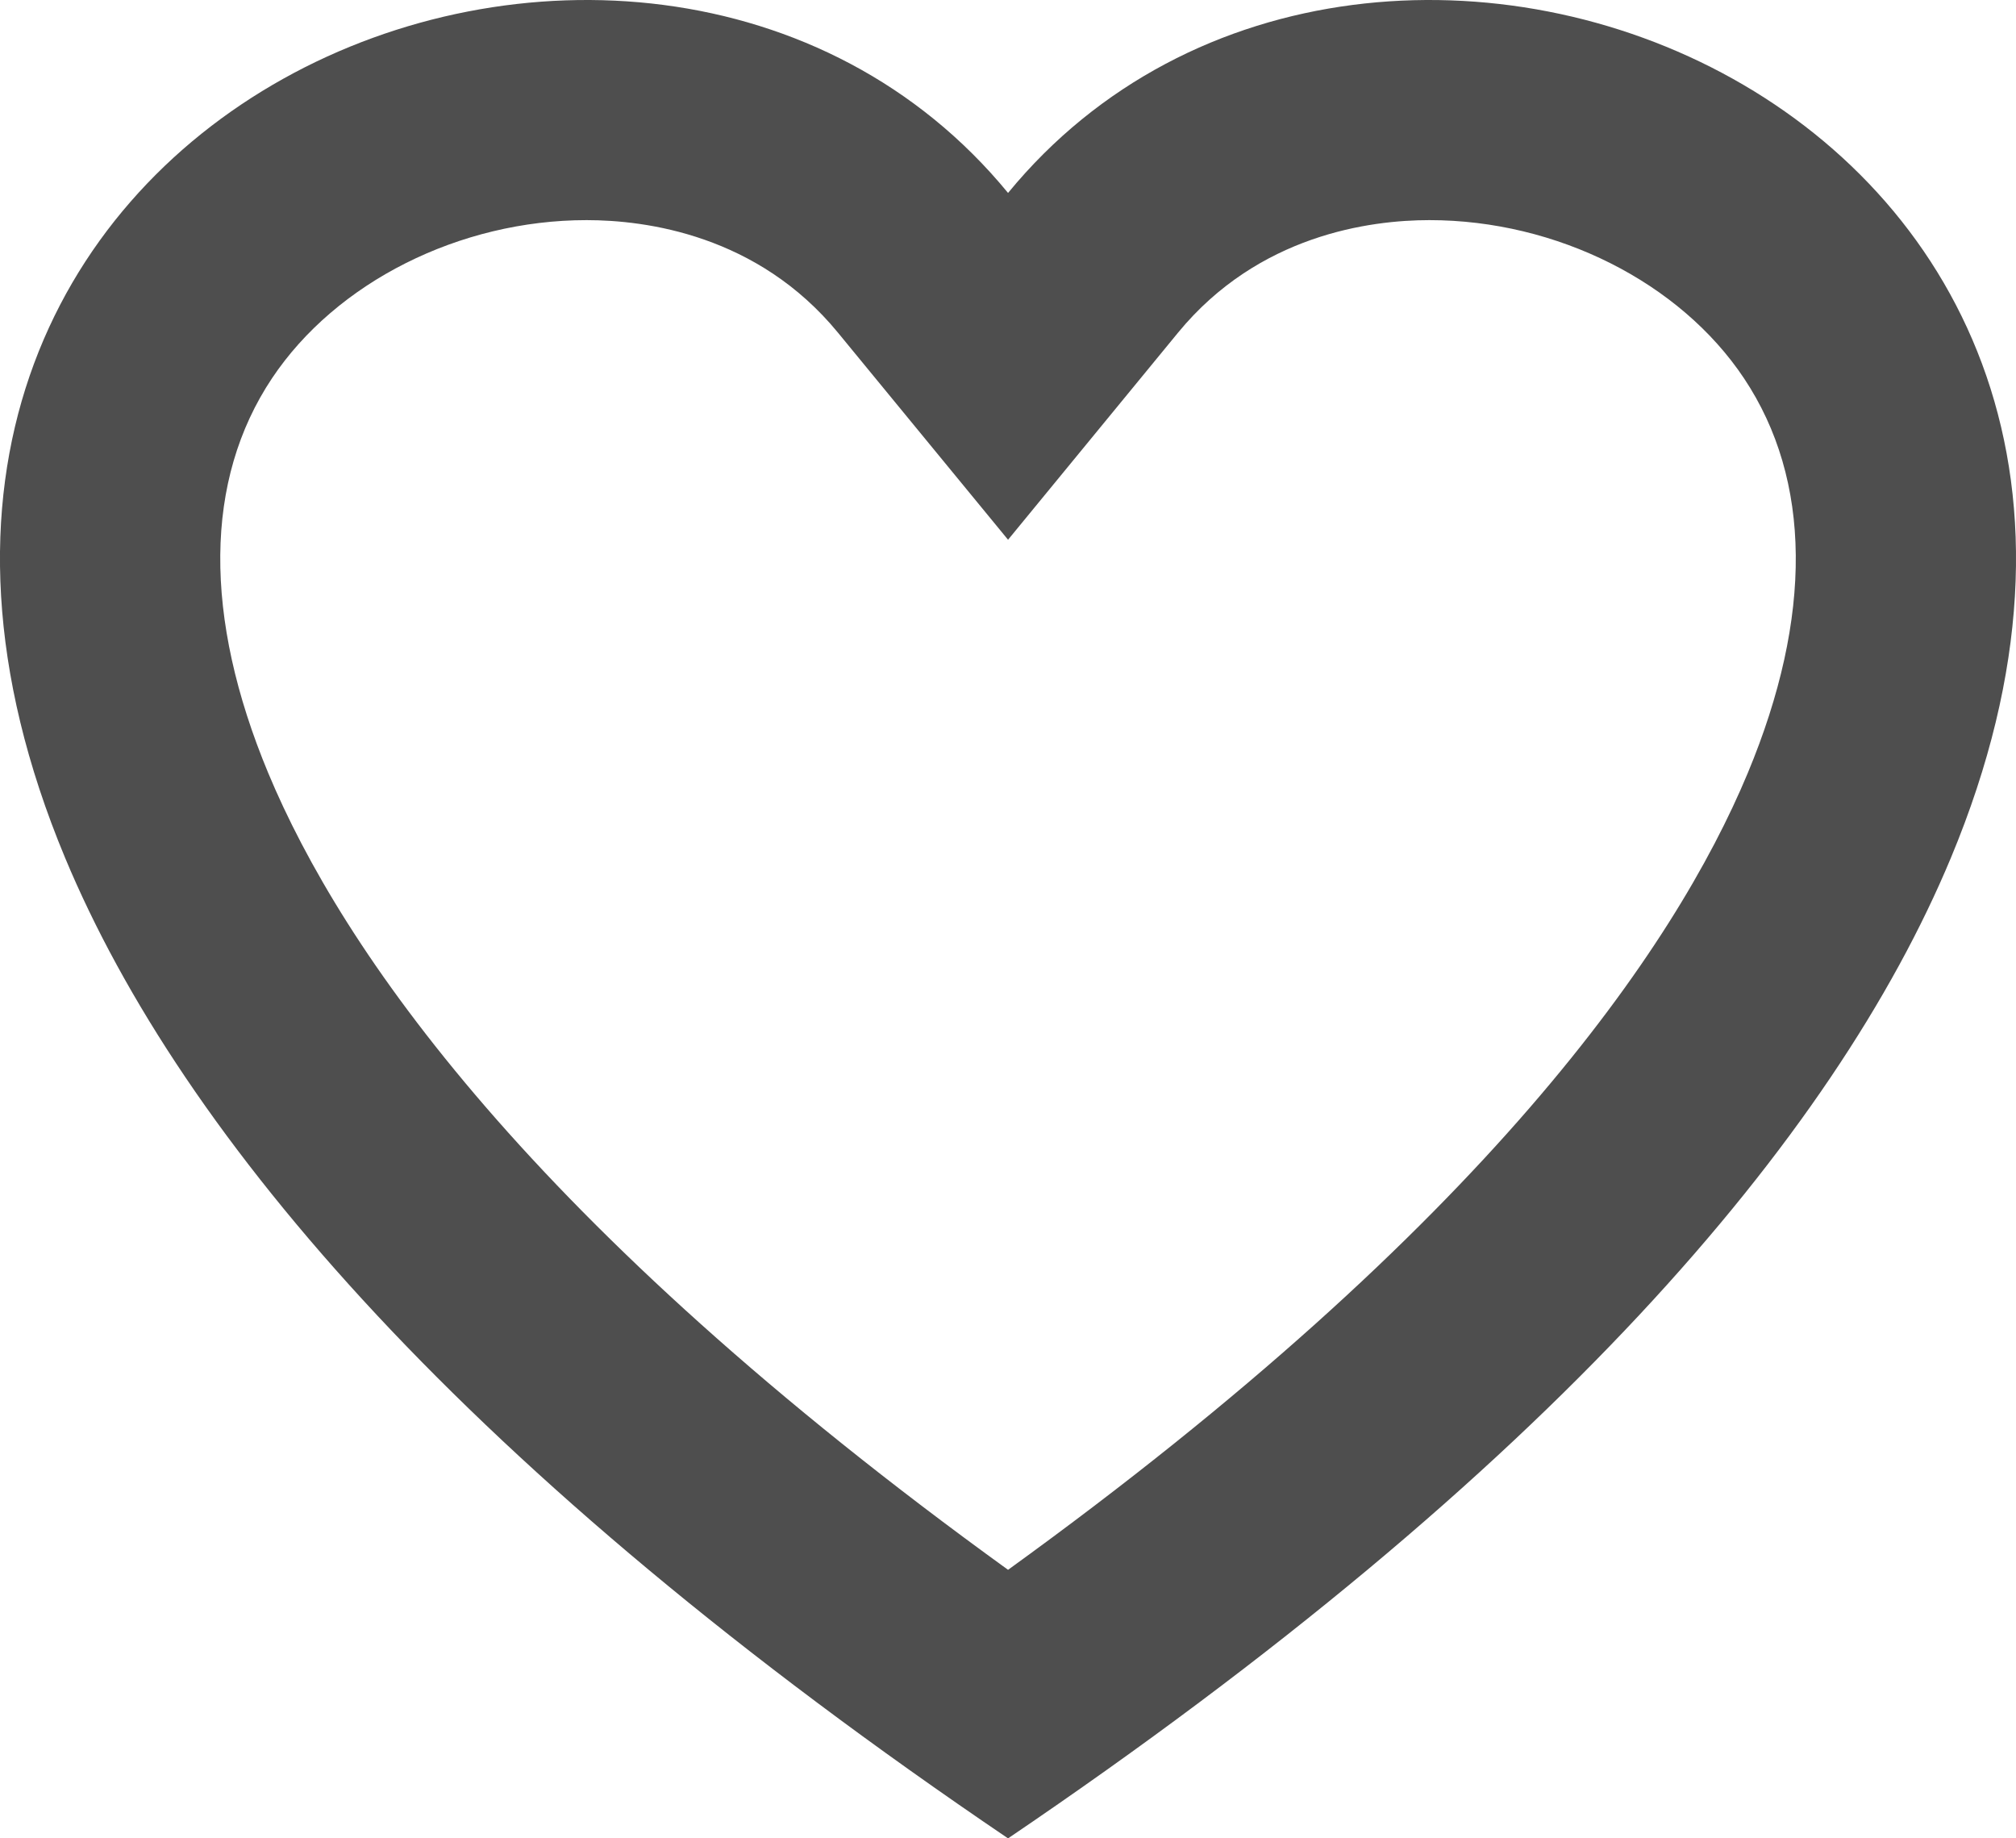 <svg xmlns="http://www.w3.org/2000/svg" width="18.319" height="16.703" viewBox="0 0 18.319 16.703">
  <g id="Tracciato_50" data-name="Tracciato 50" fill="none">
    <path d="M9.16,16.7C4.235,13.368,1.652,10.334.592,7.795-2.246.99,5.86-2.265,9.16,1.753c3.3-4.017,11.405-.763,8.567,6.042C16.668,10.334,14.085,13.368,9.16,16.7Z" stroke="none"/>
    <path d="M 9.16 14.263 C 13.505 11.123 15.217 8.618 15.881 7.025 C 16.475 5.601 16.463 4.361 15.848 3.438 C 15.266 2.564 14.144 2 12.989 2 C 12.45 2 11.436 2.133 10.705 3.022 L 9.16 4.904 L 7.614 3.022 C 6.884 2.133 5.87 2 5.33 2 C 4.176 2 3.054 2.564 2.471 3.438 C 1.856 4.361 1.845 5.602 2.438 7.025 C 3.103 8.618 4.814 11.123 9.16 14.263 M 9.16 16.703 C 4.235 13.368 1.652 10.334 0.592 7.795 C -2.246 0.99 5.86 -2.265 9.16 1.753 C 12.459 -2.265 20.565 0.99 17.727 7.795 C 16.668 10.334 14.085 13.368 9.16 16.703 Z" stroke="none" fill="#4e4e4e"/>
  </g>
</svg>
